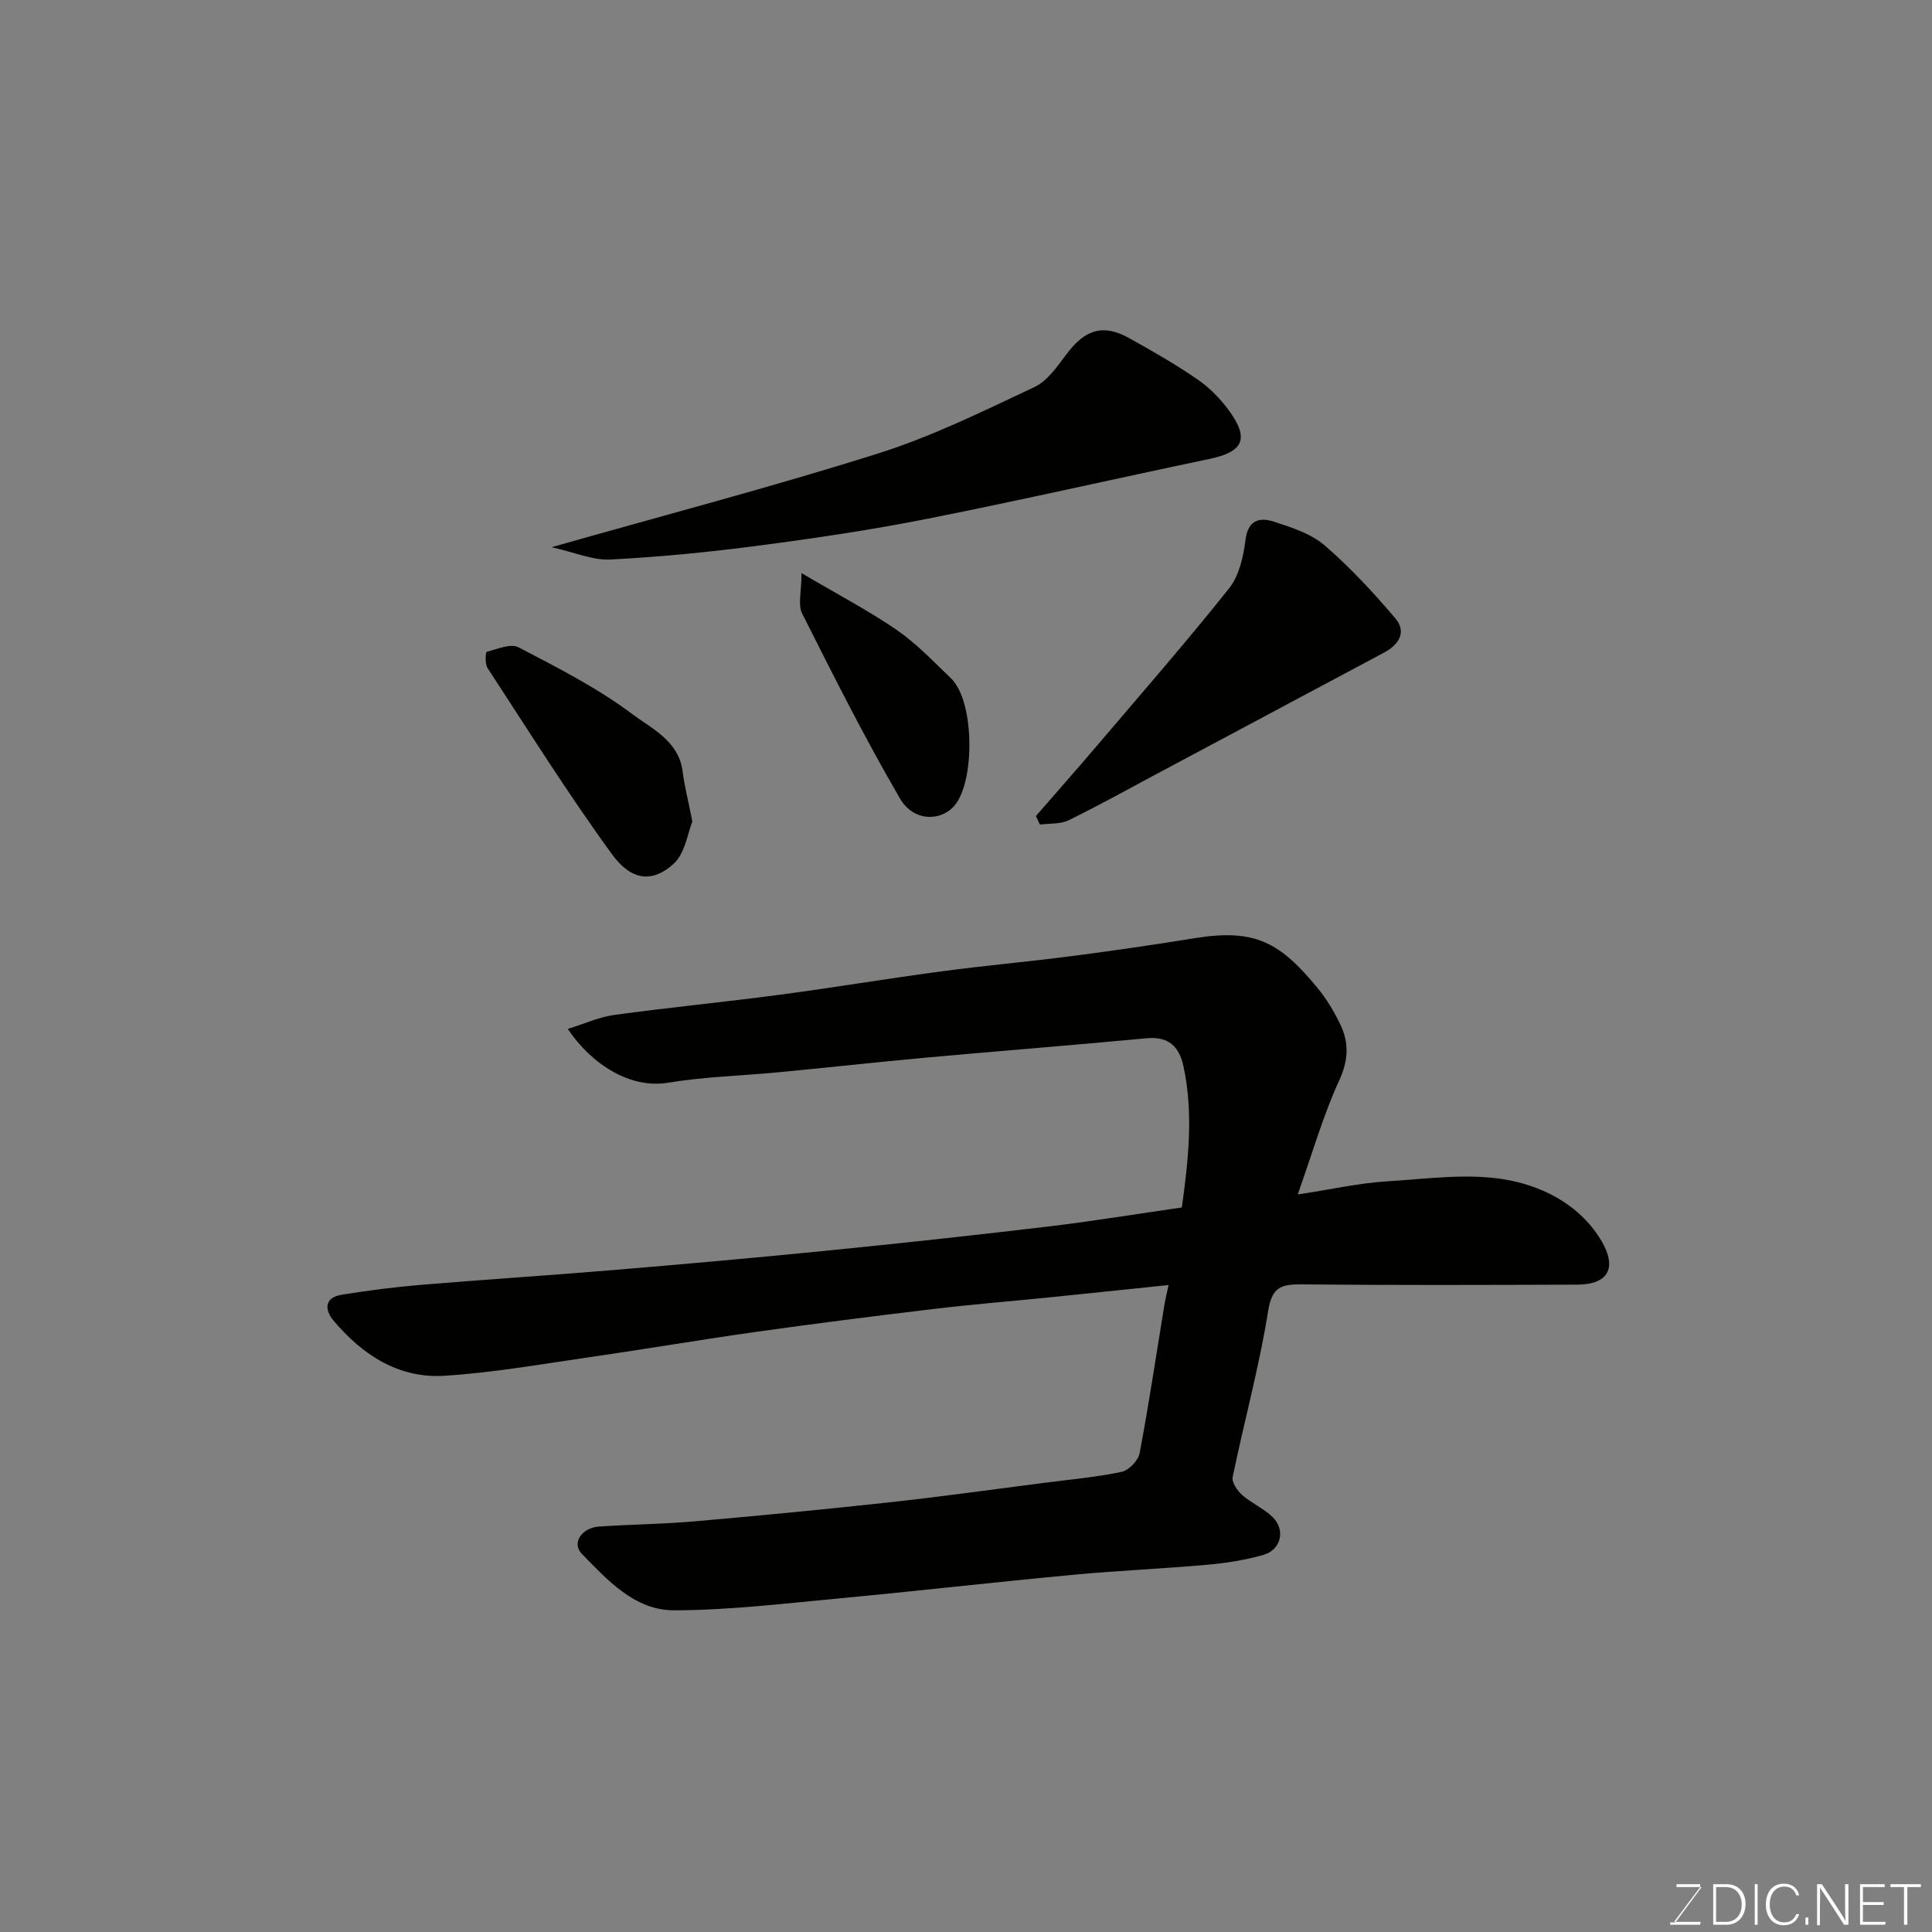 <svg enable-background="new 0 0 400 400" viewBox="0 0 400 400" xmlns="http://www.w3.org/2000/svg"><rect x="0" y="0" width="400" height="400" fill="#808080" stroke="none"/><path d="m241.94 266.05c-8.75.91-17.02 1.78-25.29 2.62-7.84.79-15.71 1.42-23.53 2.36-12.19 1.46-24.37 3-36.52 4.71-11.49 1.62-22.93 3.57-34.41 5.23-10.04 1.45-20.07 3.23-30.16 3.87-9.48.6-16.99-4.32-22.96-11.4-1.86-2.21-2.01-4.79 1.72-5.39 5.33-.85 10.69-1.56 16.06-2.01 13.29-1.11 26.6-1.96 39.89-3.07 14.74-1.23 29.48-2.54 44.2-4.01 15.34-1.53 30.67-3.19 45.98-5.01 9.23-1.1 18.41-2.61 27.77-3.96 1.37-9.91 2.42-19.52.34-29.2-.88-4.09-3.04-6.26-7.62-5.83-15.22 1.43-30.46 2.63-45.68 4.01-10.14.92-20.26 2.05-30.39 3.02-7.69.74-15.47.92-23.07 2.18-7.67 1.27-15.67-3.64-20.72-11.14 3.4-1.05 6.46-2.46 9.66-2.9 11.36-1.56 22.79-2.66 34.16-4.17 11.18-1.48 22.31-3.35 33.48-4.84 8.94-1.2 17.93-1.99 26.87-3.15 8.59-1.11 17.16-2.36 25.71-3.74 12.49-2.02 17.63.93 25.4 10.38 1.84 2.24 3.37 4.81 4.64 7.43 1.86 3.84 1.73 7.46-.21 11.67-3.29 7.16-5.47 14.83-8.58 23.59 7.17-1.09 12.7-2.35 18.29-2.7 8.63-.53 17.59-1.87 25.85-.17 7.21 1.49 14.57 5.33 18.82 12.62 3.16 5.44 1.35 8.9-5.07 8.92-18.99.07-37.99.13-56.98-.05-4.22-.04-6.23.42-7.04 5.53-1.84 11.54-4.97 22.88-7.34 34.35-.22 1.09.96 2.83 1.97 3.73 1.94 1.71 4.47 2.77 6.31 4.57 2.69 2.62 1.76 6.75-1.85 7.8-3.73 1.08-7.65 1.7-11.53 2.05-9.35.84-18.74 1.23-28.09 2.11-16.18 1.52-32.33 3.37-48.5 4.89-11.29 1.06-22.61 2.42-33.92 2.45-8.19.02-13.82-6.24-19.16-11.72-2.13-2.19 0-5.37 3.55-5.62 6.59-.45 13.21-.51 19.79-1.08 13.41-1.17 26.81-2.46 40.19-3.92 10.74-1.17 21.45-2.67 32.17-4.05 5.36-.69 10.77-1.17 16.04-2.27 1.5-.31 3.48-2.33 3.76-3.84 1.91-10.09 3.42-20.27 5.08-30.41.2-1.28.52-2.54.92-4.44z" fill="#010100"/><path d="m114.2 113.29c23.5-6.68 45.75-12.5 67.65-19.42 11.12-3.51 21.74-8.76 32.33-13.74 2.73-1.28 4.77-4.35 6.71-6.91 3.79-5.03 7.51-6.2 12.88-3.22 4.84 2.69 9.67 5.46 14.23 8.6 2.48 1.71 4.72 4.02 6.5 6.47 4.22 5.83 2.88 8.49-4.14 9.96-19.44 4.06-38.8 8.5-58.28 12.36-11.52 2.29-23.17 4.02-34.82 5.55-10.25 1.35-20.56 2.37-30.88 2.9-3.67.19-7.42-1.49-12.18-2.55z" fill="#010100"/><path d="m214.47 168.96c4.26-4.91 8.57-9.78 12.78-14.73 9.15-10.75 18.44-21.4 27.23-32.43 2.06-2.59 2.95-6.5 3.37-9.93.51-4.22 2.9-4.84 5.92-3.86 3.65 1.19 7.63 2.46 10.45 4.88 5.31 4.57 10.12 9.78 14.67 15.13 2.38 2.8.77 5.44-2.31 7.08-15.56 8.29-31.11 16.6-46.67 24.9-6.2 3.31-12.34 6.73-18.65 9.82-1.72.84-3.95.63-5.95.9-.28-.57-.56-1.17-.84-1.76z" fill="#010100"/><path d="m143.35 170.09c-.97 2.35-1.5 6.6-3.9 8.77-4.35 3.93-8.71 3.53-12.7-1.94-9.12-12.51-17.34-25.66-25.82-38.63-.55-.84-.41-3.26-.16-3.33 2.17-.58 4.96-1.79 6.59-.94 8.08 4.22 16.32 8.4 23.57 13.84 4.02 3.01 9.61 5.55 10.4 11.87.39 3.06 1.17 6.07 2.02 10.36z" fill="#010100"/><path d="m165.95 118.66c7.54 4.45 13.88 7.76 19.73 11.78 4.09 2.82 7.59 6.53 11.21 10 4.91 4.69 4.98 21.31.76 26.31-2.83 3.36-8.5 3.4-11.31-1.41-7.27-12.48-13.77-25.42-20.27-38.33-.91-1.81-.12-4.5-.12-8.35z" fill="#010100"/><g fill="#fbfcfa"><path d="m346.9 398 5.4-7.3h-5.2v-.6h4.9v.6l-5.4 7.2h5.5l-.1.6h-6.2v-.5z"/><path d="m354.7 390.1h2.8c2.3 0 3.9 1.6 3.9 4.1s-1.6 4.3-3.9 4.3h-2.8zm.6 7.8h2c2.2 0 3.3-1.6 3.3-3.6 0-1.8-1-3.6-3.3-3.6h-2z"/><path d="m363.9 390.1v8.4h-.6v-8.4z"/><path d="m372.5 396.3c-.4 1.3-1.4 2.3-3.2 2.3-2.4 0-3.7-1.9-3.7-4.3 0-2.3 1.2-4.3 3.7-4.3 1.8 0 2.9 1 3.2 2.4h-.6c-.4-1.1-1.1-1.8-2.5-1.8-2.1 0-3 1.9-3 3.7s.9 3.7 3 3.7c1.4 0 2.1-.7 2.5-1.7z"/><path d="m373.8 398.5v-1.5h.6v1.5z"/><path d="m376.2 398.5v-8.4h1c1.3 2 4.4 6.6 4.9 7.6-.1-1.2-.1-2.4-.1-3.8v-3.8h.7v8.4h-.9c-1.2-1.9-4.4-6.8-5-7.7.1 1.1 0 2.3 0 3.9v3.9h-.6z"/><path d="m390 394.4h-4.3v3.5h4.7l-.1.6h-5.2v-8.4h5.1v.6h-4.5v3.1h4.3z"/><path d="m394.2 390.7h-2.8v-.6h6.3v.6h-2.8v7.8h-.7z"/></g></svg>
